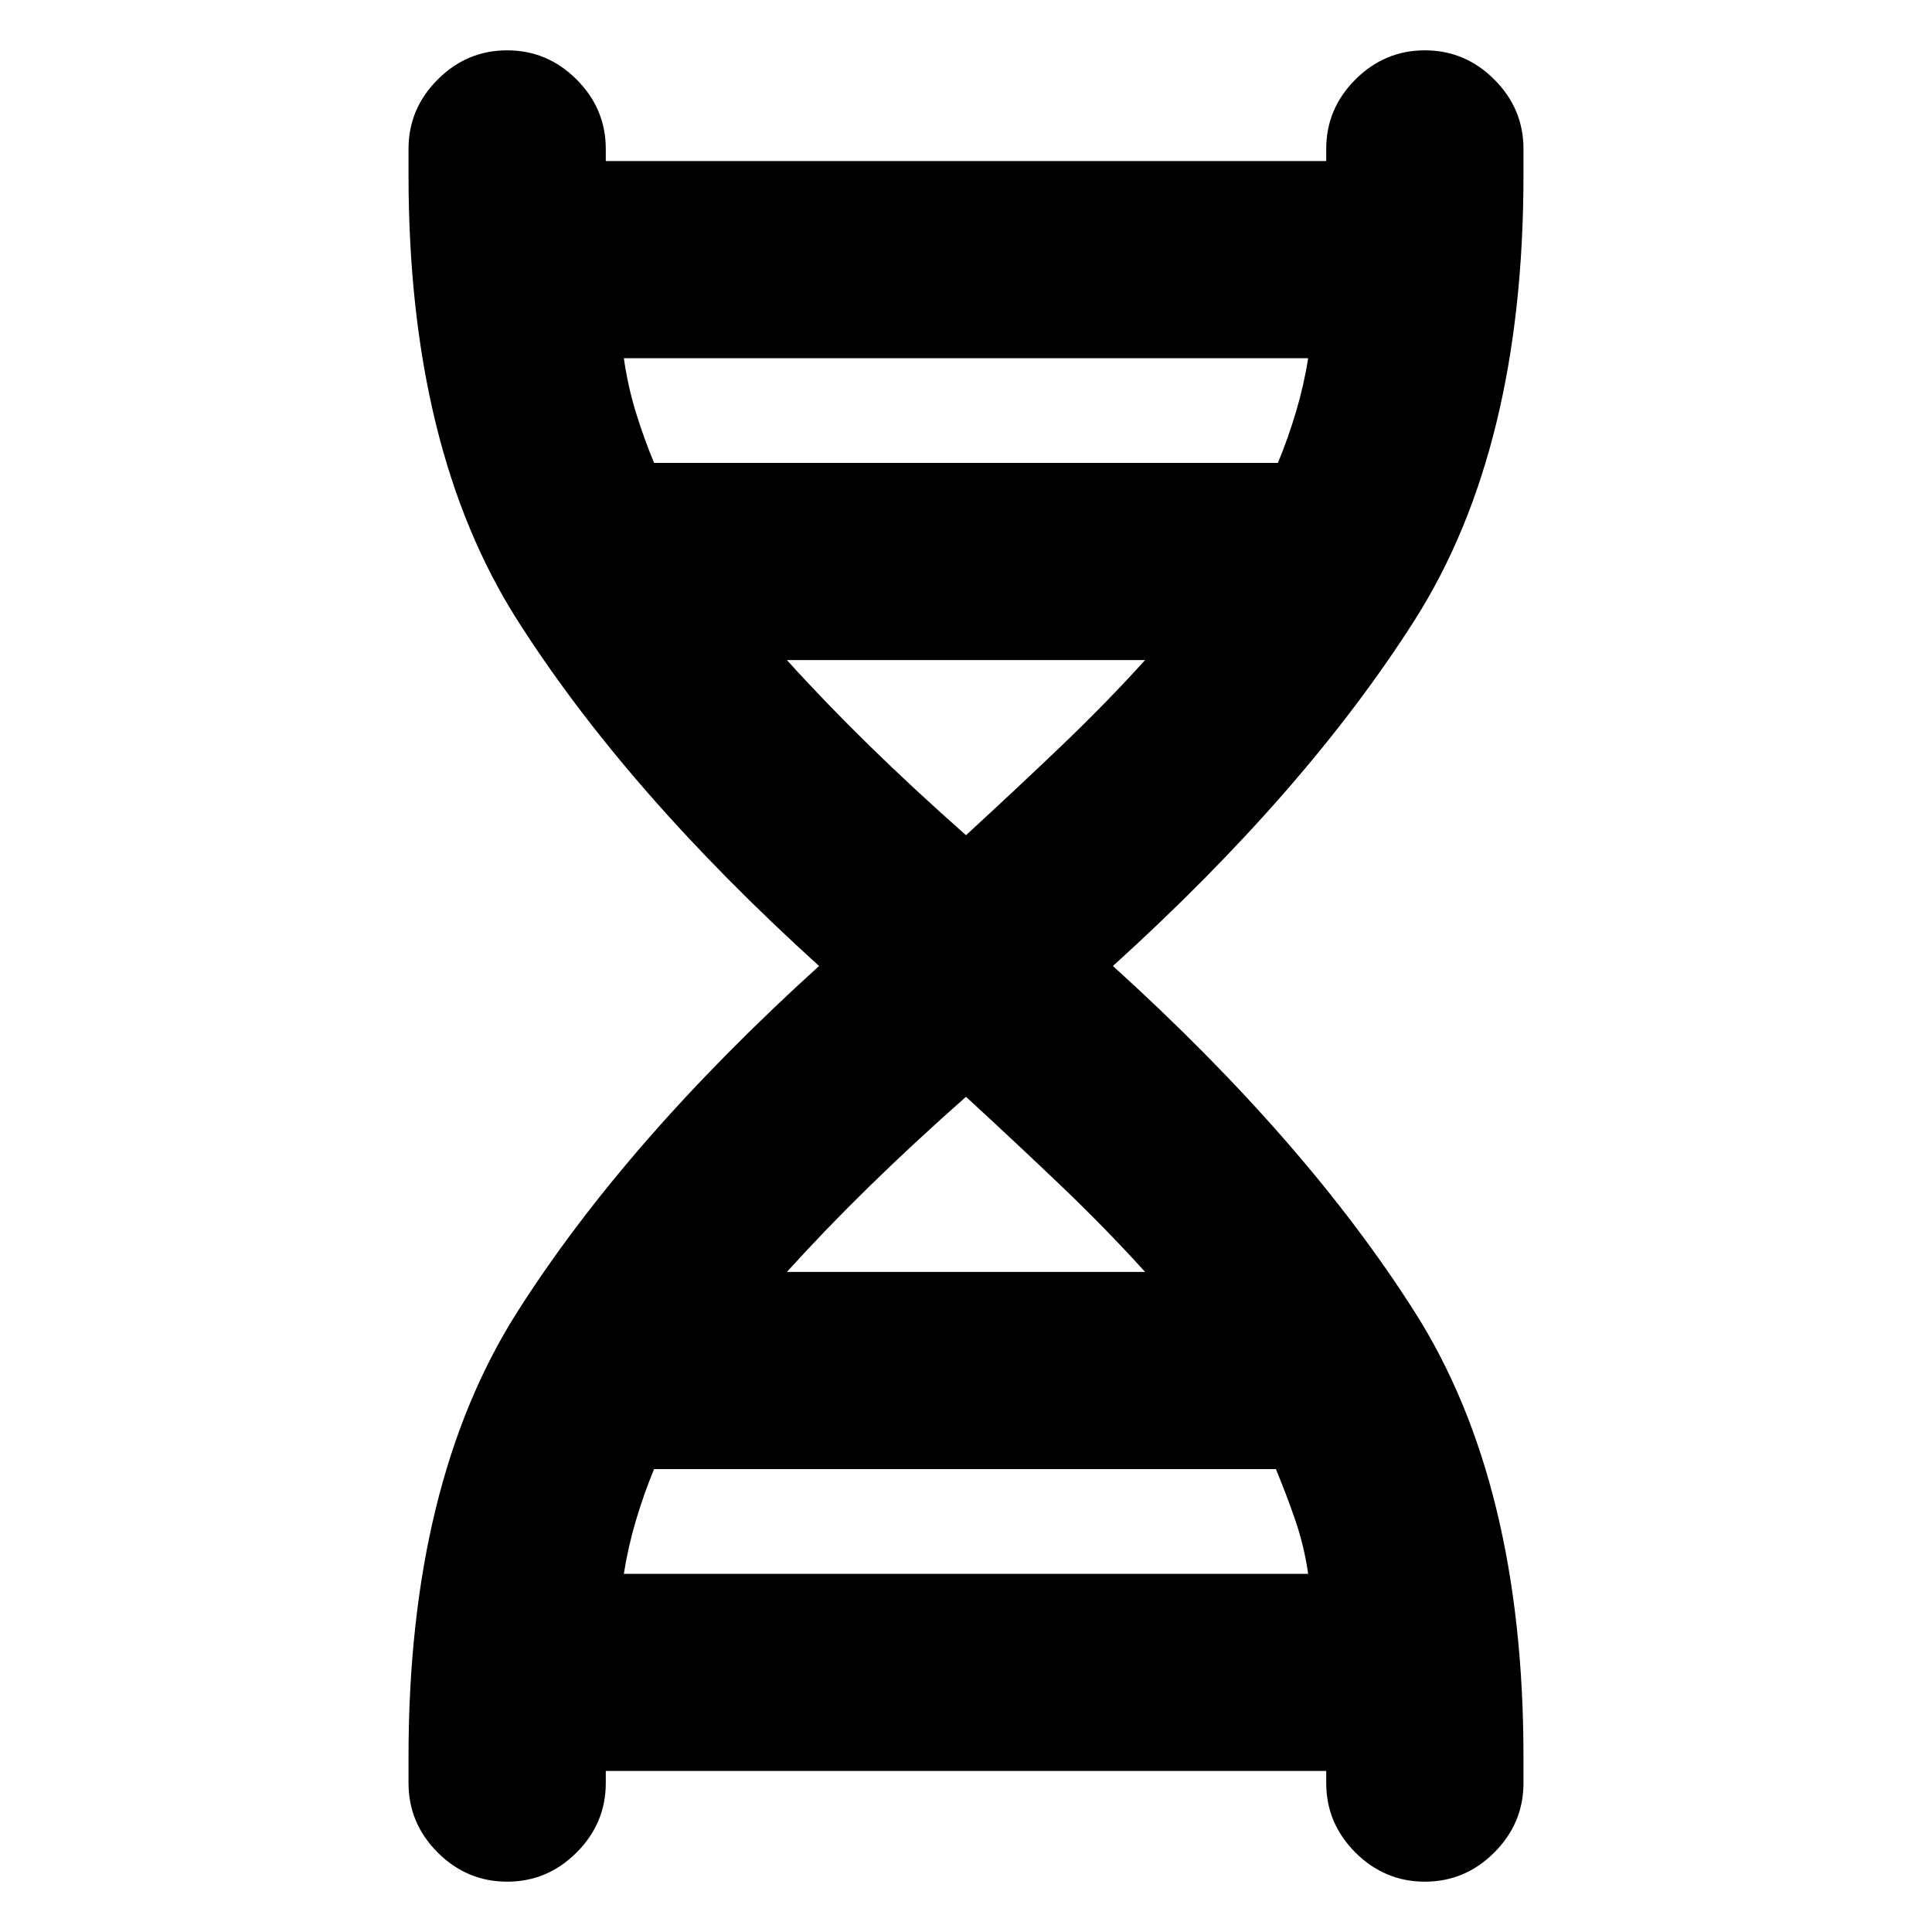 <svg xmlns="http://www.w3.org/2000/svg" height="20" width="20"><path d="M4.229 18.188q0-2.834 1.125-4.605Q6.479 11.812 8.479 10q-2-1.812-3.125-3.583-1.125-1.771-1.125-4.605v-.27q0-.417.302-.719T5.25.521q.417 0 .719.302t.302.719v.27q0-.062-.011-.083-.01-.021-.01-.062h7.5q0 .041-.01.062-.011.021-.011.083v-.27q0-.417.302-.719t.719-.302q.417 0 .719.302t.302.719v.27q0 2.834-1.125 4.605Q13.521 8.188 11.521 10q2 1.812 3.125 3.583 1.125 1.771 1.125 4.605v.27q0 .417-.302.719t-.719.302q-.417 0-.719-.302t-.302-.719v-.27q0 .062.011.083.01.021.01.062h-7.5q0-.041.01-.062.011-.021.011-.083v.27q0 .417-.302.719t-.719.302q-.417 0-.719-.302t-.302-.719ZM6.771 4.792h6.458q.104-.25.188-.532.083-.281.125-.552H6.458q.042.292.125.563.084.271.188.521ZM10 8.646q.521-.479.99-.927.468-.448.864-.886H8.146q.396.438.854.886.458.448 1 .927Zm-1.854 4.521h3.708q-.396-.438-.864-.886-.469-.448-.99-.927-.542.479-1 .927-.458.448-.854.886Zm-1.688 3.125h7.084q-.042-.292-.136-.563-.094-.271-.198-.521H6.771q-.104.25-.188.532-.083.281-.125.552Z"/></svg>